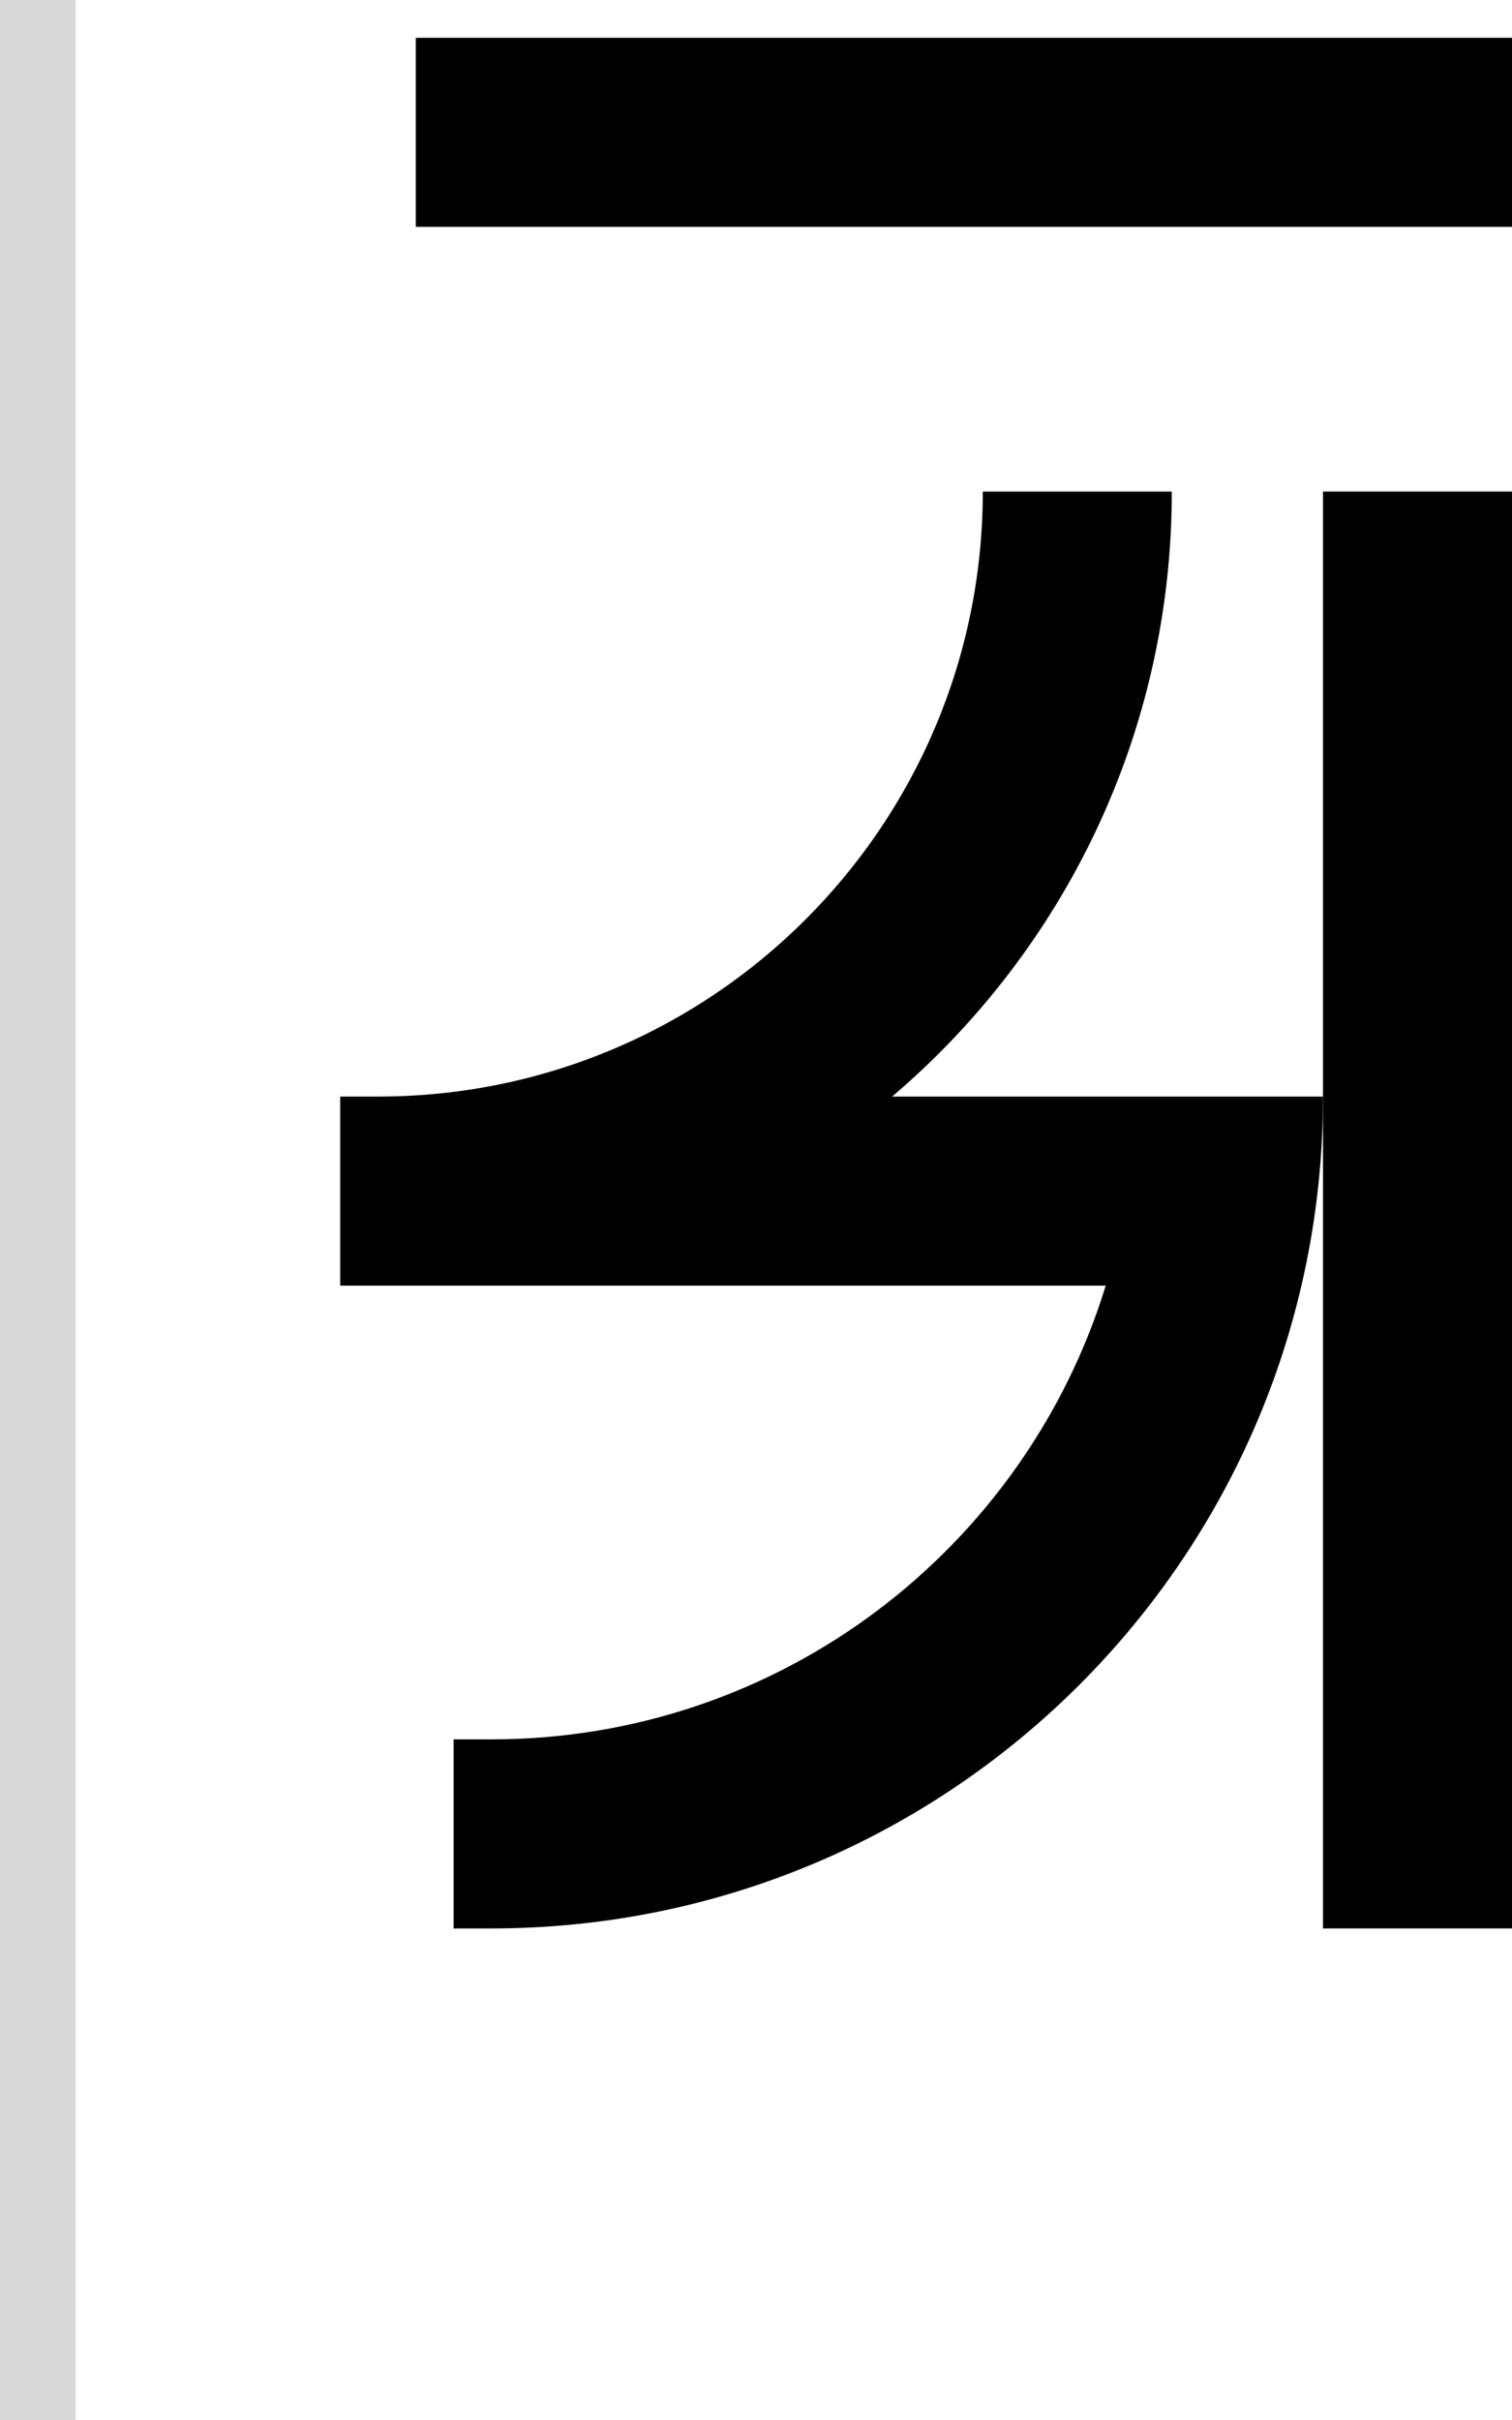 <svg width="40" height="64" viewBox="0 0 40 64" fill="none" xmlns="http://www.w3.org/2000/svg">
<path d="M31 13C31 19.41 28.128 25.148 23.601 29H35C35 41.15 25.15 51 13 51H12V46H13C20.649 46 27.117 40.949 29.252 34H9V29H10C18.837 29 26 21.837 26 13H31Z" fill="black"/>
<path d="M40 51H35V13H40V51Z" fill="black"/>
<path d="M40 6H11V1H40V6Z" fill="black"/>
<rect width="2" height="64" fill="#D9D9D9"/>
</svg>
